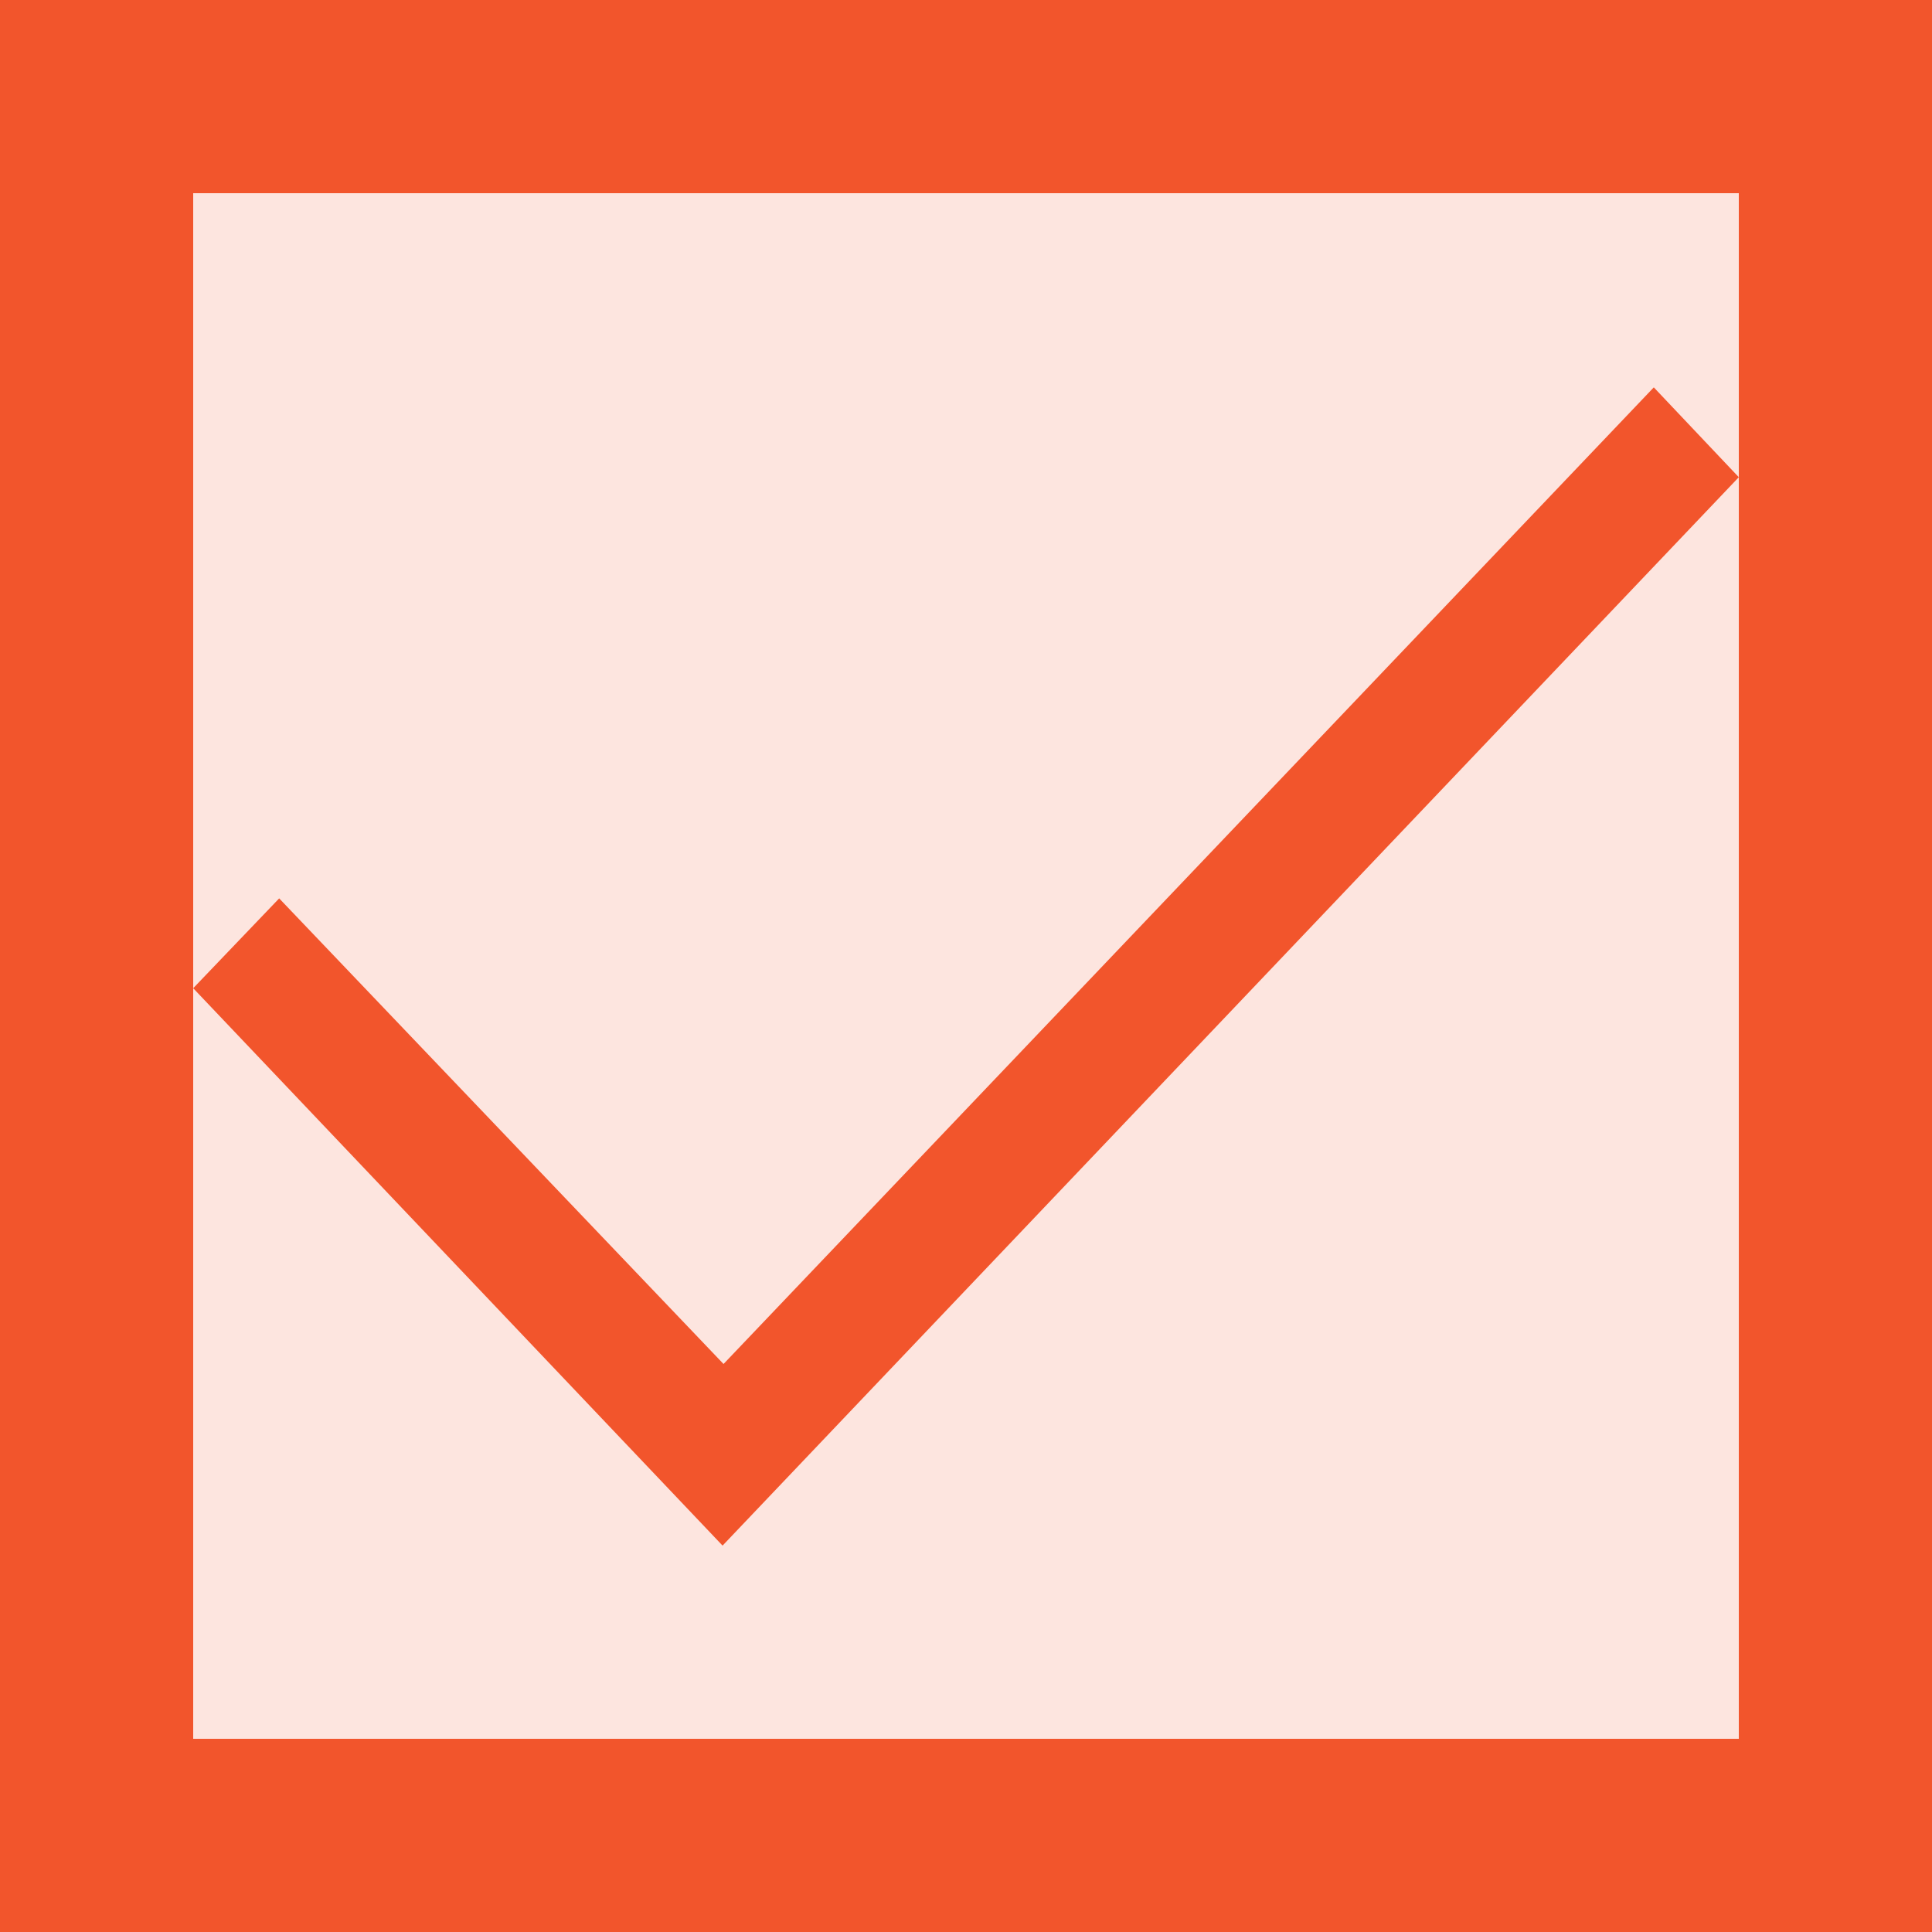 <svg xmlns="http://www.w3.org/2000/svg" viewBox="-1 3 20 20"><path opacity=".15" fill="#F2552C" d="M0 4h18v18H0z"/><path fill="#F2552C" d="M17 5v16H1V5h16m2-2H-1v20h20V3z"/><path fill="#F2552C" d="M17 7.94L6.48 19 1 13.23l.89-.93 4.6 4.82 9.63-10.11.88.93z"/></svg>